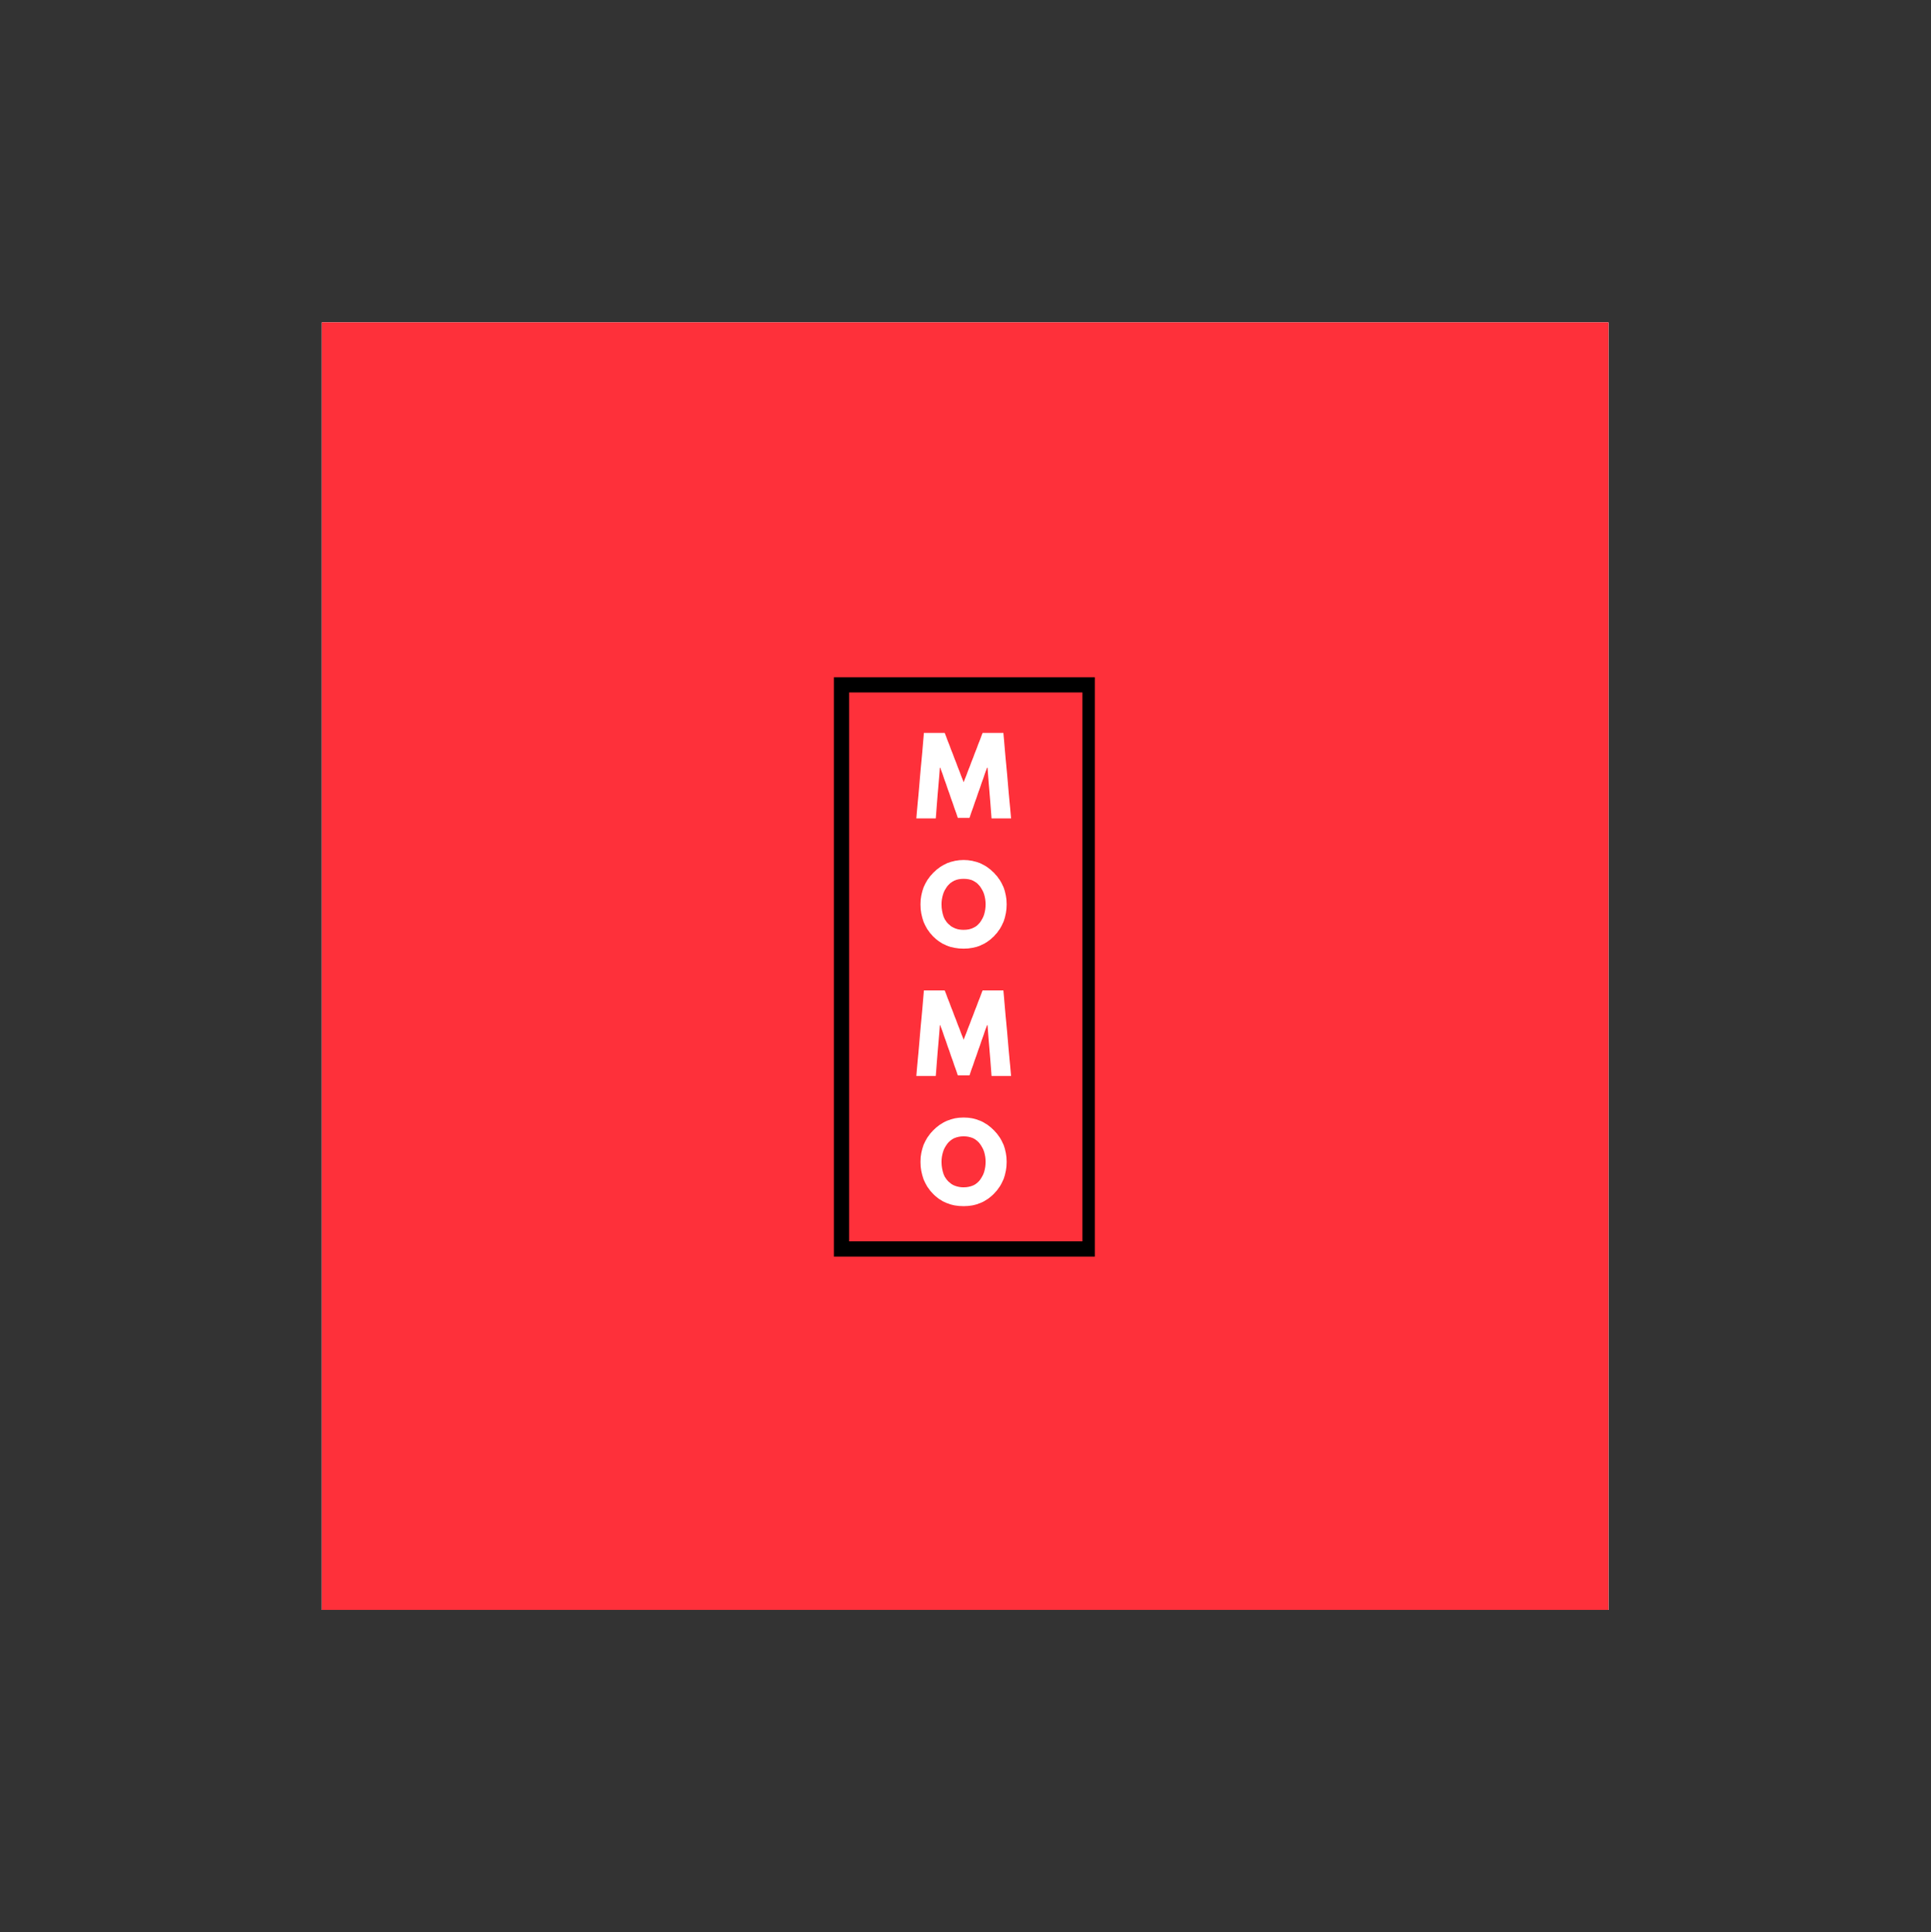 <?xml version="1.0" encoding="iso-8859-1"?>
<svg height="225pt" version="1.2" viewBox="-56.22 -56.25 337.32 337.5" width="224.88pt" xmlns="http://www.w3.org/2000/svg" xmlns:xlink="http://www.w3.org/1999/xlink">
	
	
	
	
	

	
	
	
	
	<rect x="-56.22" y="-56.25" width="337.32" height="337.5" fill="#333333" stroke="none"/>
	
	
	
	
	

	
	
	
	
	<defs>
		
		
		
		
		

		
		
		
		
		<g>
			
			
			
			
			

			
			
			
			
			<symbol id="glyph0-0" overflow="visible">
				
				
				
				
				

				
				
				
				
				<path animation_id="0" d="" style="stroke:none;"/>
				
				
				
				
				

			
			
			
			
			</symbol>
			
			
			
			
			

			
			
			
			
			<symbol id="glyph0-1" overflow="visible">
				
				
				
				
				

				
				
				
				
				<path animation_id="1" d="M 13.438 0 L 12.734 -8.859 L 12.641 -8.859 L 9.578 -0.094 L 7.547 -0.094 L 4.484 -8.859 L 4.406 -8.859 L 3.688 0 L 0.297 0 L 1.625 -14.938 L 5.25 -14.938 L 8.562 -6.312 L 11.875 -14.938 L 15.5 -14.938 L 16.844 0 Z M 13.438 0 " style="stroke:none;"/>
				
				
				
				
				

			
			
			
			
			</symbol>
			
			
			
			
			

			
			
			
			
			<symbol id="glyph0-2" overflow="visible">
				
				
				
				
				

				
				
				
				
				<path animation_id="2" d="M 0.422 -7.484 C 0.422 -9.641 1.156 -11.469 2.625 -12.969 C 4.094 -14.469 5.867 -15.219 7.953 -15.219 C 10.035 -15.219 11.805 -14.469 13.266 -12.969 C 14.734 -11.477 15.469 -9.648 15.469 -7.484 C 15.469 -5.297 14.75 -3.457 13.312 -1.969 C 11.875 -0.477 10.086 0.266 7.953 0.266 C 5.766 0.266 3.961 -0.473 2.547 -1.953 C 1.129 -3.43 0.422 -5.273 0.422 -7.484 Z M 4.094 -7.484 C 4.094 -6.691 4.211 -5.973 4.453 -5.328 C 4.691 -4.68 5.113 -4.133 5.719 -3.688 C 6.32 -3.25 7.066 -3.031 7.953 -3.031 C 9.211 -3.031 10.164 -3.461 10.812 -4.328 C 11.469 -5.191 11.797 -6.242 11.797 -7.484 C 11.797 -8.703 11.461 -9.75 10.797 -10.625 C 10.141 -11.5 9.191 -11.938 7.953 -11.938 C 6.723 -11.938 5.77 -11.5 5.094 -10.625 C 4.426 -9.75 4.094 -8.703 4.094 -7.484 Z M 4.094 -7.484 " style="stroke:none;"/>
				
				
				
				
				

			
			
			
			
			</symbol>
			
			
			
			
			

		
		
		
		
		</g>
		
		
		
		
		

		
		
		
		
		<clipPath id="clip1">
			
			
			
			
			
  
			
			
			
			
			<path animation_id="3" d="M 0 0.059 L 224.762 0.059 L 224.762 224.938 L 0 224.938 Z M 0 0.059 "/>
			
			
			
			
			

		
		
		
		
		</clipPath>
		
		
		
		
		

		
		
		
		
		<clipPath id="clip2">
			
			
			
			
			
  
			
			
			
			
			<path animation_id="4" d="M 89.309 62.039 L 135.035 62.039 L 135.035 163.234 L 89.309 163.234 Z M 89.309 62.039 "/>
			
			
			
			
			

		
		
		
		
		</clipPath>
		
		
		
		
		

	
	
	
	
	</defs>
	
	
	
	
	

	
	
	
	
	<g id="surface1">
		
		
		
		
		

		
		
		
		
		<g clip-path="url(#clip1)" clip-rule="nonzero">
			
			
			
			
			

			
			
			
			
			<path animation_id="5" d="M 0 0.059 L 224.879 0.059 L 224.879 224.941 L 0 224.941 Z M 0 0.059 " style=" stroke:none;fill-rule:nonzero;fill:rgb(100%,100%,100%);fill-opacity:1;"/>
			
			
			
			
			

			
			
			
			
			<path animation_id="6" d="M 0 0.059 L 224.879 0.059 L 224.879 224.941 L 0 224.941 Z M 0 0.059 " style=" stroke:none;fill-rule:nonzero;fill:rgb(99.609%,18.819%,22.749%);fill-opacity:1;"/>
			
			
			
			
			

		
		
		
		
		</g>
		
		
		
		
		

		
		
		
		
		<g clip-path="url(#clip2)" clip-rule="nonzero">
			
			
			
			
			

			
			
			
			
			<path animation_id="7" d="M 135.535 163.234 L 89.445 163.234 L 89.445 62.039 L 135.535 62.039 Z M 92.117 160.57 L 132.863 160.57 L 132.863 64.703 L 92.117 64.703 Z M 92.117 160.57 " style=" stroke:none;fill-rule:nonzero;fill:rgb(0%,0%,0%);fill-opacity:1;"/>
			
			
			
			
			

		
		
		
		
		</g>
		
		
		
		
		

		
		
		
		
		<g style="fill:rgb(100%,100%,100%);fill-opacity:1;">
			
			
			
			
			
  
			
			
			
			
			<use x="103.555" xlink:href="#glyph0-1" y="86.699"/>
			
			
			
			
			

		
		
		
		
		</g>
		
		
		
		
		

		
		
		
		
		<g style="fill:rgb(100%,100%,100%);fill-opacity:1;">
			
			
			
			
			
  
			
			
			
			
			<use x="104.16" xlink:href="#glyph0-2" y="109.187"/>
			
			
			
			
			

		
		
		
		
		</g>
		
		
		
		
		

		
		
		
		
		<g style="fill:rgb(100%,100%,100%);fill-opacity:1;">
			
			
			
			
			
  
			
			
			
			
			<use x="103.555" xlink:href="#glyph0-1" y="131.675"/>
			
			
			
			
			

		
		
		
		
		</g>
		
		
		
		
		

		
		
		
		
		<g style="fill:rgb(100%,100%,100%);fill-opacity:1;">
			
			
			
			
			
  
			
			
			
			
			<use x="104.16" xlink:href="#glyph0-2" y="154.163"/>
			
			
			
			
			

		
		
		
		
		</g>
		
		
		
		
		

	
	
	
	
	</g>
	
	
	
	
	





</svg>
